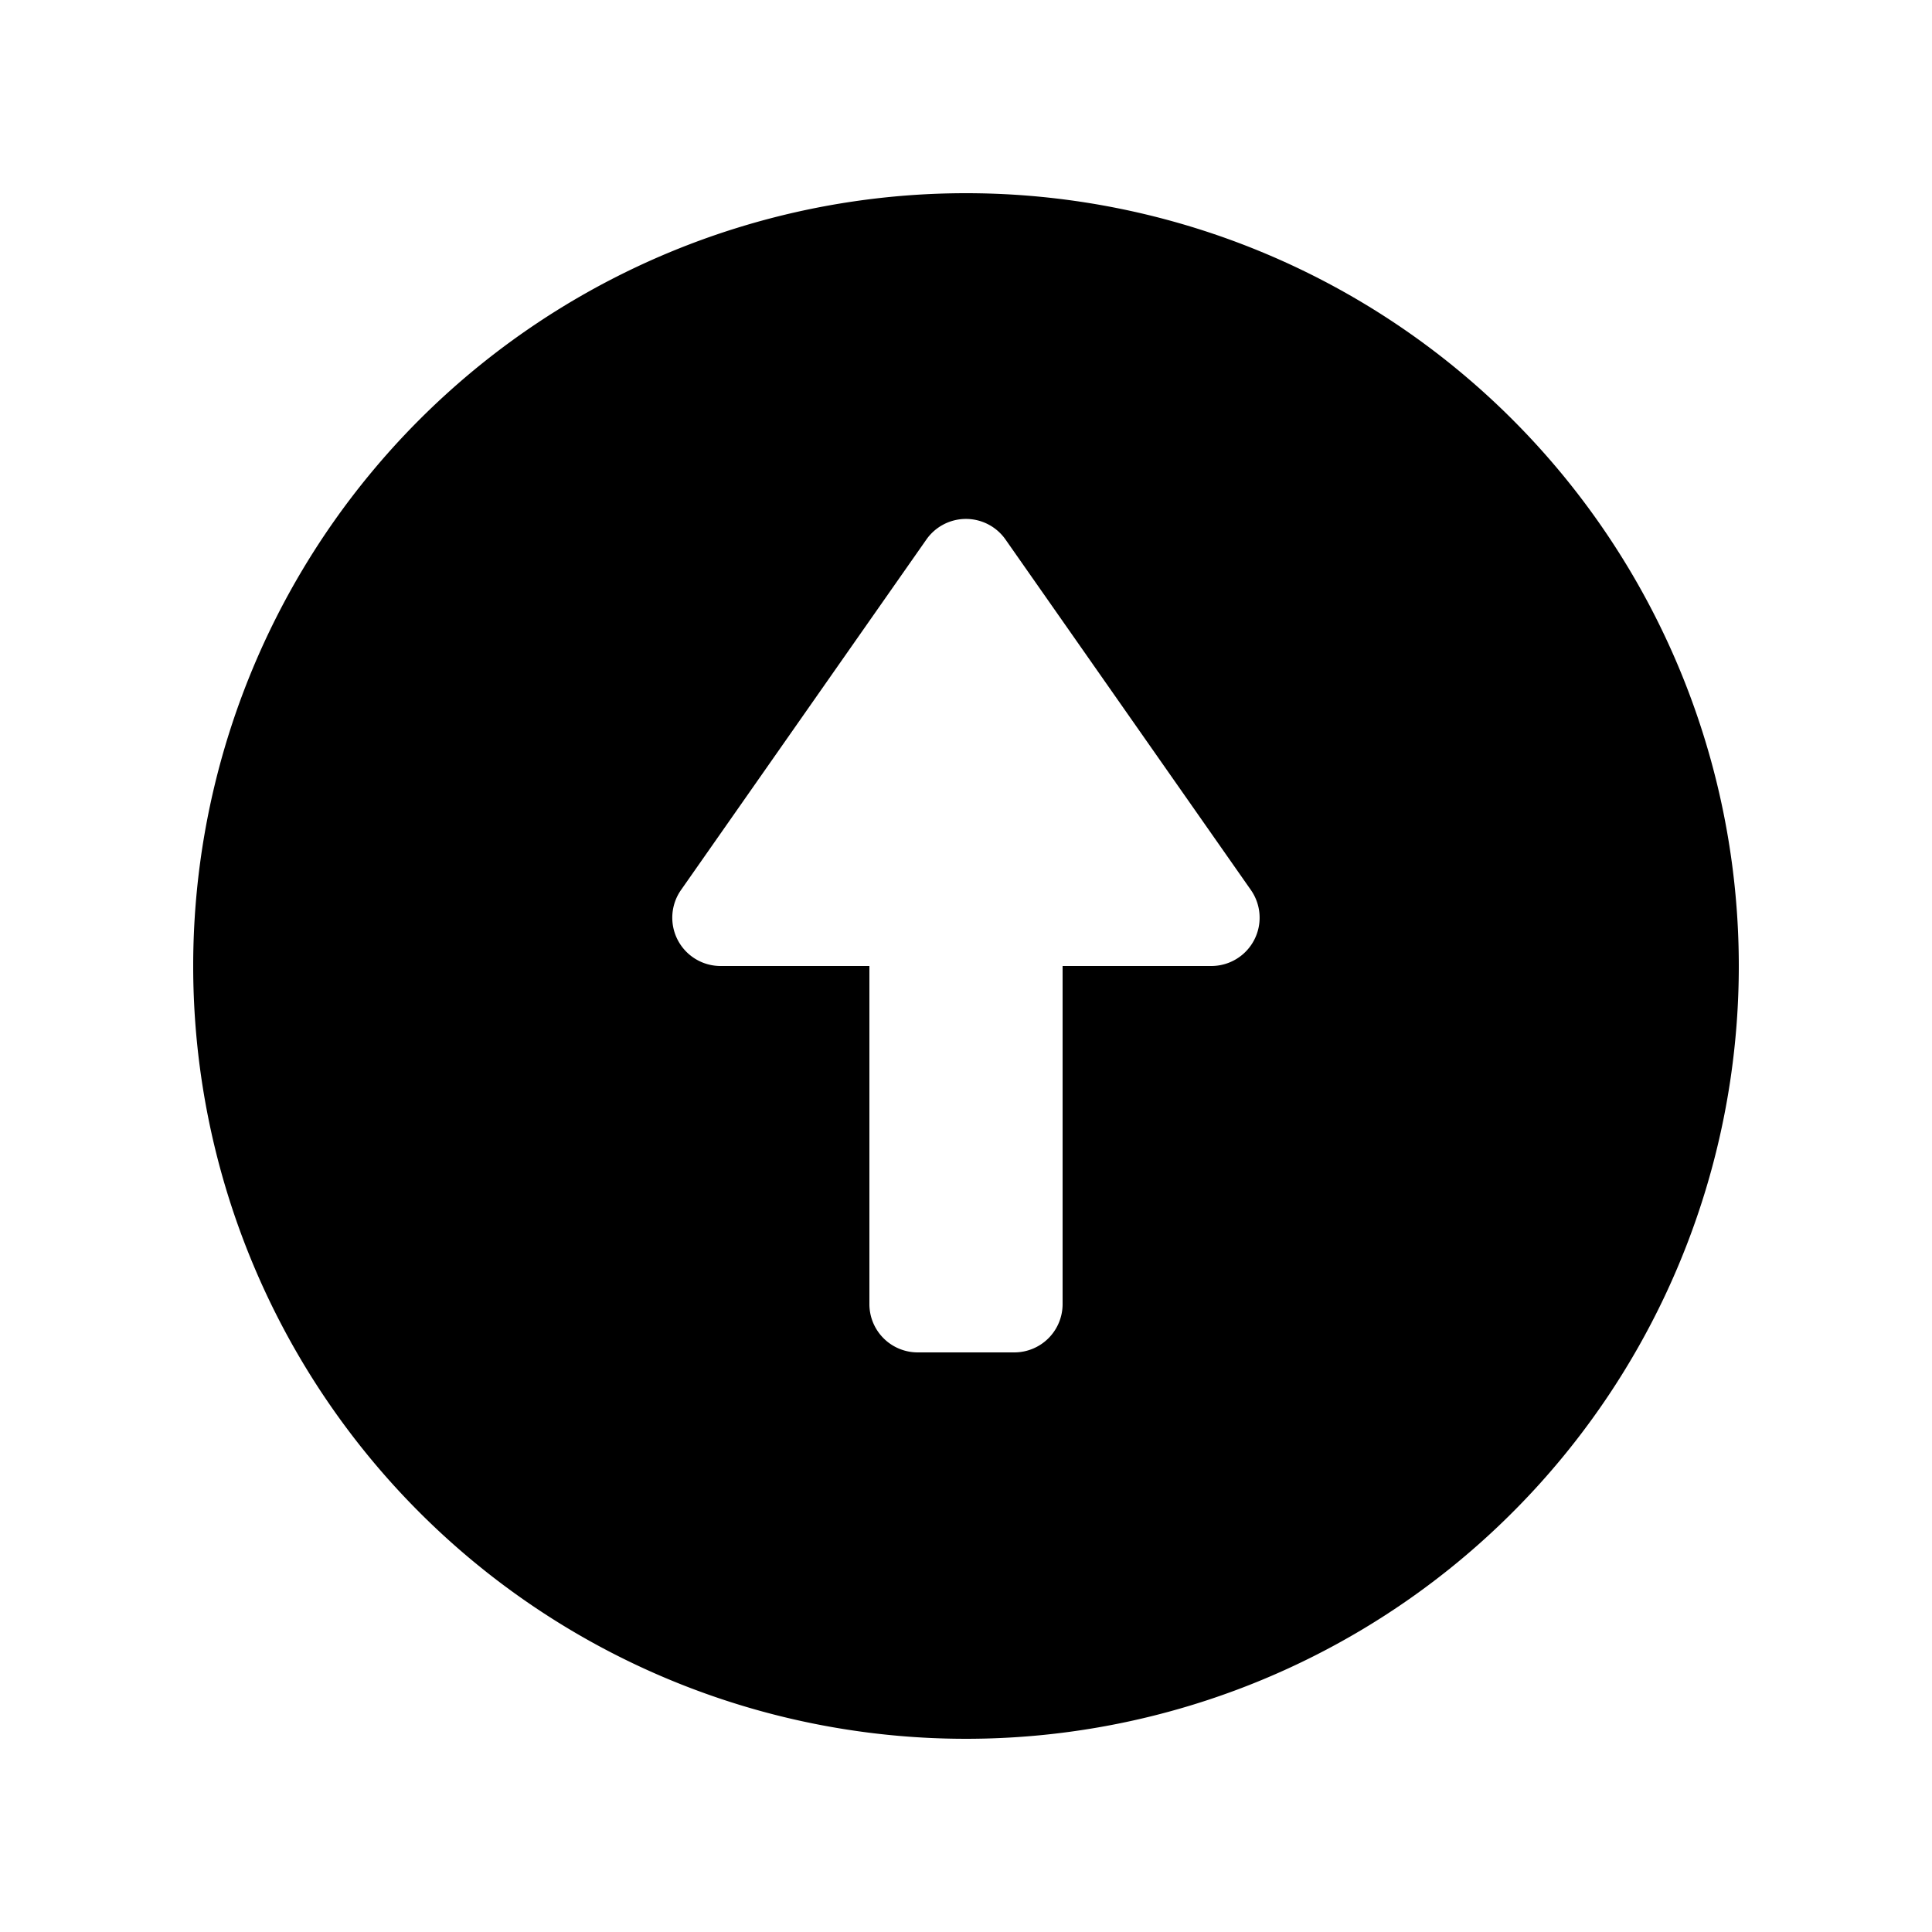 <svg id="glyphicons-halflings" xmlns="http://www.w3.org/2000/svg" viewBox="0 0 20 20">
  <path id="circle-arrow-up" d="M10,2a8,8,0,1,0,8,8A8,8,0,0,0,10,2Zm2.54,8H11v3.5a.5.5,0,0,1-.5.5h-1a.5.5,0,0,1-.5-.5V10H7.46a.5.5,0,0,1-.41-.787l2.54-3.628a.5.5,0,0,1,.819,0l2.54,3.628A.5.5,0,0,1,12.54,10Z" fill="currentColor"/>
</svg>
